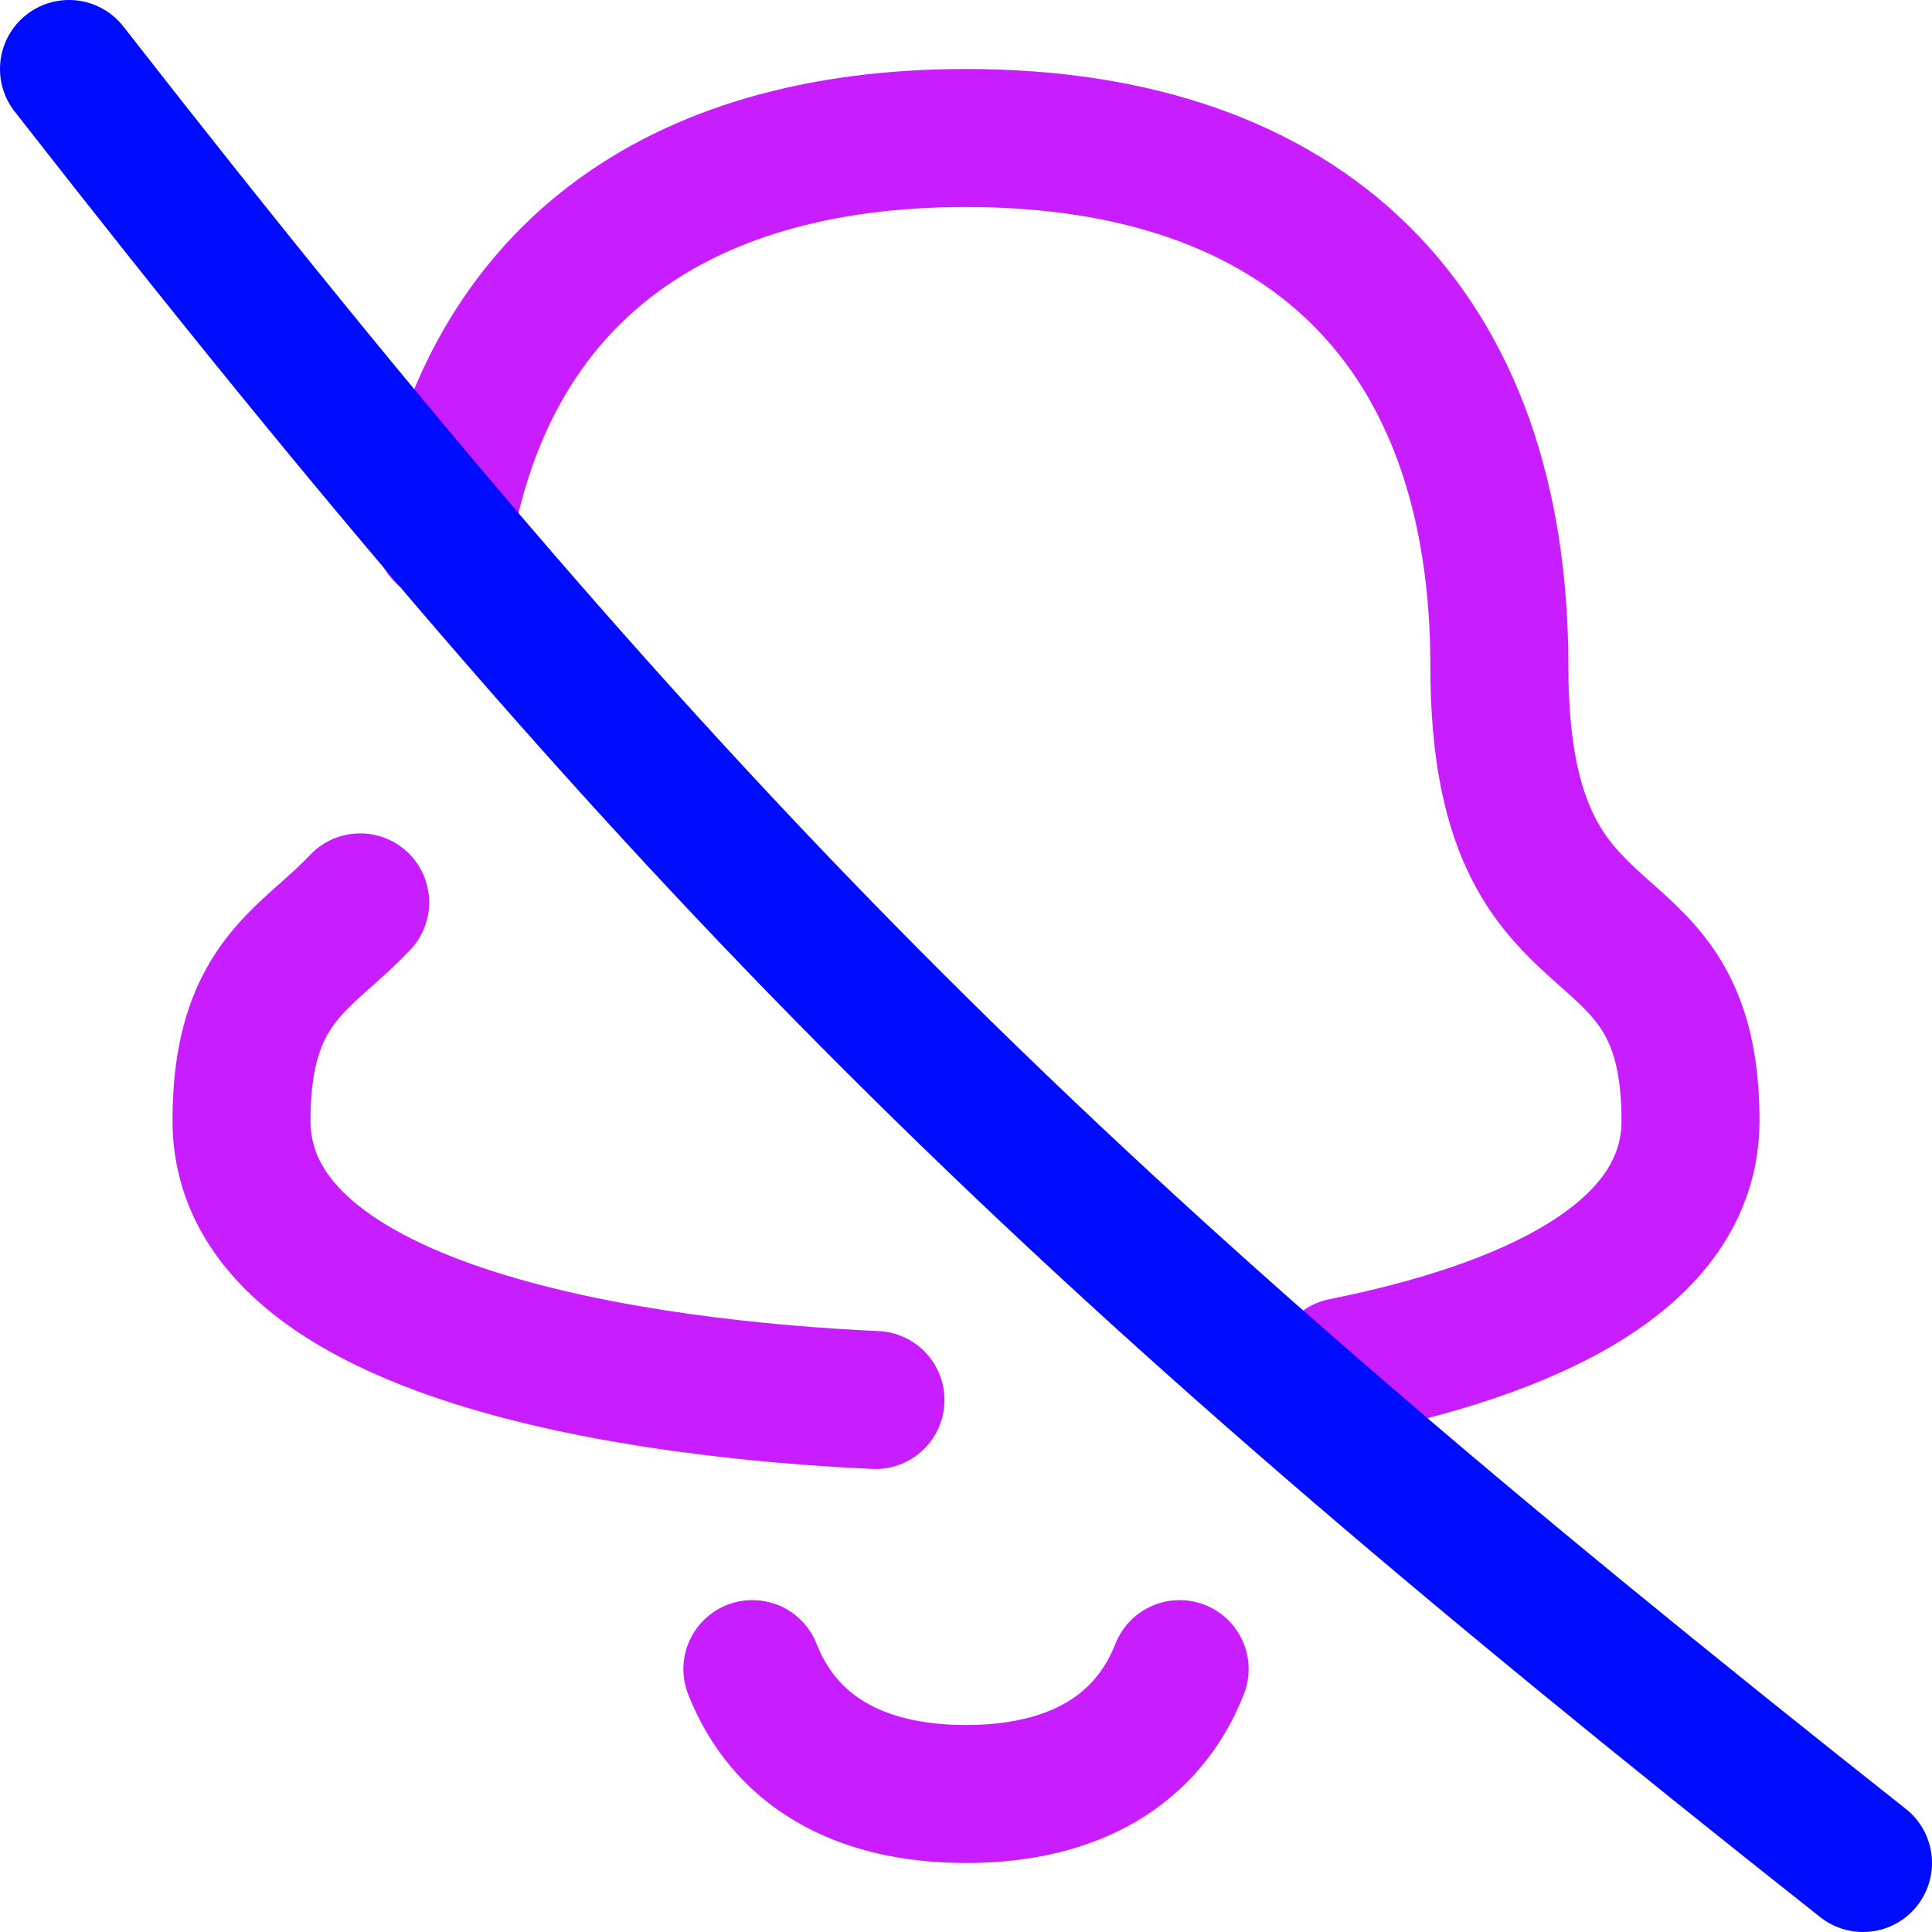 <svg xmlns="http://www.w3.org/2000/svg" fill="none" viewBox="0 0 14 14" id="Disable-Bell-Notification--Streamline-Flex-Neon">
  <desc>
    Disable Bell Notification Streamline Icon: https://streamlinehq.com
  </desc>
  <g id="disable-bell-notification--disable-silent-notification-off-silence-alarm-bell-alert">
    <path id="Subtract" stroke="#c71dff" stroke-linecap="round" stroke-linejoin="round" d="M3.216 3.866C3.545 2.02 4.872 1 7 1c2.473 0 3.865 1.379 3.865 3.829 0 1.256 0.4 1.612 0.77 1.942 0.319 0.283 0.615 0.547 0.615 1.349 0 1.005 -1.215 1.523 -2.519 1.785m-3.387 0.24C4.703 10.07 1.75 9.687 1.75 8.12c0 -0.802 0.296 -1.066 0.615 -1.349 0.082 -0.073 0.165 -0.147 0.245 -0.232" stroke-width="1"></path>
    <path id="Vector_2" stroke="#c71dff" stroke-linecap="round" stroke-linejoin="round" d="M5.452 12.095c0.231 0.586 0.764 0.905 1.548 0.905 0.784 0 1.317 -0.319 1.548 -0.905" stroke-width="1"></path>
    <path id="Vector" stroke="#000cfe" stroke-linecap="round" stroke-linejoin="round" d="M0.5 0.5C4.965 6.22 7.658 8.881 13.5 13.5" stroke-width="1"></path>
  </g>
</svg>